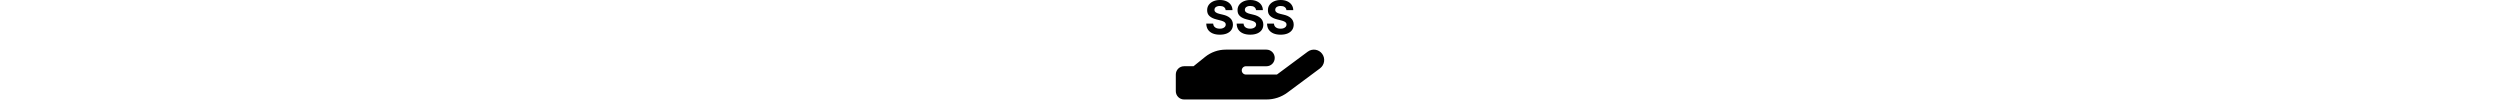 <svg xmlns="http://www.w3.org/2000/svg" height="1.9em" viewBox="0 0 745 512"><!--!Font Awesome Pro 6.5.1 by @fontawesome - https://fontawesome.com License - https://fontawesome.com/license (Commercial License) Copyright 2023 Fonticons, Inc.--><path opacity="1" fill="#000000" d="M241.8 35.5c5 3.7 7.9 8.9 8.5 15.5h34.3c-.2-10.1-2.9-19-8.1-26.6s-12.6-13.6-22-17.9C245.1 2.1 234.2 0 221.6 0c-12.3 0-23.4 2.1-33.1 6.4s-17.3 10.3-22.9 17.9c-5.5 7.7-8.2 16.6-8.2 26.9c-.1 12.5 4 22.5 12.3 29.8s19.5 12.8 33.8 16.3L222 102c6.2 1.5 11.4 3.1 15.6 5c4.3 1.8 7.5 4 9.8 6.6c2.3 2.6 3.4 5.8 3.4 9.6c0 4.1-1.2 7.7-3.7 10.8s-6 5.6-10.5 7.4c-4.5 1.8-9.7 2.6-15.8 2.6c-6.2 0-11.7-.9-16.6-2.8c-4.8-1.9-8.7-4.8-11.7-8.5c-2.9-3.8-4.5-8.5-4.9-14.2H153c.3 12.2 3.2 22.4 8.8 30.7c5.7 8.2 13.6 14.4 23.6 18.6c10.1 4.2 22 6.3 35.7 6.3c13.8 0 25.5-2.1 35.3-6.2c9.8-4.2 17.3-10.1 22.5-17.6c5.2-7.6 7.9-16.6 7.9-26.9c-.1-7.1-1.3-13.3-3.9-18.8c-2.5-5.5-6-10.2-10.5-14.2s-9.9-7.4-16-10.2s-12.9-5-20.3-6.6l-15.2-3.6c-3.7-.8-7.2-1.8-10.4-3c-3.3-1.2-6.1-2.6-8.6-4.2c-2.5-1.7-4.4-3.6-5.9-5.9c-1.4-2.3-2-4.9-1.9-7.9c0-3.6 1-6.9 3.1-9.8c2.1-2.9 5.2-5.1 9.3-6.7c4-1.7 9-2.5 14.8-2.5c8.6 0 15.4 1.8 20.4 5.5zm152.5 0c5 3.7 7.9 8.9 8.5 15.5h34.3c-.2-10.1-2.9-19-8.1-26.6s-12.6-13.6-22-17.9C397.6 2.1 386.7 0 374.1 0C361.8 0 350.7 2.1 341 6.4s-17.3 10.3-22.9 17.9C312.6 32 309.9 41 310 51.2c-.1 12.5 4 22.5 12.3 29.8s19.5 12.8 33.8 16.3l18.4 4.6c6.2 1.5 11.4 3.1 15.6 5c4.3 1.8 7.5 4 9.8 6.6c2.3 2.6 3.4 5.8 3.4 9.6c0 4.1-1.2 7.7-3.7 10.8s-6 5.6-10.5 7.4c-4.5 1.8-9.7 2.6-15.8 2.6c-6.2 0-11.7-.9-16.6-2.8c-4.8-1.9-8.7-4.8-11.7-8.5c-2.9-3.8-4.5-8.5-4.9-14.2H305.5c.3 12.2 3.2 22.4 8.8 30.7c5.7 8.2 13.6 14.4 23.6 18.6c10.1 4.2 22 6.3 35.7 6.3c13.8 0 25.5-2.1 35.3-6.2c9.8-4.2 17.3-10.1 22.5-17.6c5.2-7.6 7.9-16.6 7.9-26.9c-.1-7.1-1.3-13.3-3.9-18.8c-2.5-5.5-6-10.2-10.5-14.2s-9.9-7.4-16-10.2s-12.9-5-20.3-6.6l-15.2-3.6c-3.7-.8-7.2-1.8-10.4-3c-3.3-1.2-6.1-2.6-8.6-4.2C352 61 350 59 348.6 56.8c-1.4-2.3-2-4.9-1.9-7.9c0-3.6 1-6.9 3.1-9.8c2.1-2.9 5.2-5.1 9.3-6.7c4-1.7 9-2.5 14.8-2.5c8.6 0 15.4 1.8 20.4 5.5zm152.5 0c5 3.7 7.9 8.9 8.5 15.5h34.3c-.2-10.1-2.9-19-8.1-26.6s-12.6-13.6-22-17.9C550.1 2.1 539.2 0 526.6 0c-12.3 0-23.4 2.1-33.1 6.4s-17.3 10.3-22.9 17.9c-5.5 7.7-8.2 16.6-8.2 26.9c-.1 12.5 4 22.5 12.3 29.8s19.5 12.8 33.8 16.3L527 102c6.2 1.5 11.4 3.1 15.6 5c4.3 1.8 7.5 4 9.8 6.6c2.3 2.6 3.4 5.8 3.4 9.6c0 4.1-1.2 7.7-3.7 10.8s-6 5.6-10.5 7.4c-4.5 1.8-9.7 2.6-15.8 2.6c-6.2 0-11.7-.9-16.6-2.8c-4.8-1.9-8.7-4.8-11.7-8.5c-2.9-3.8-4.5-8.5-4.9-14.2H458c.3 12.2 3.2 22.4 8.8 30.7c5.7 8.2 13.6 14.4 23.6 18.6c10.1 4.2 22 6.3 35.7 6.3c13.8 0 25.5-2.1 35.3-6.2c9.8-4.2 17.3-10.1 22.5-17.6c5.2-7.6 7.9-16.6 7.9-26.9c-.1-7.1-1.3-13.3-3.9-18.8c-2.5-5.5-6-10.2-10.5-14.2s-9.9-7.4-16-10.2s-12.9-5-20.3-6.6l-15.2-3.6c-3.7-.8-7.2-1.8-10.4-3c-1.9-.7-3.6-1.5-5.3-2.3c-1.2-.6-2.3-1.2-3.3-1.9c-2.5-1.7-4.4-3.6-5.9-5.9c-1.4-2.3-2-4.9-1.9-7.9c0-3.6 1-6.9 3.1-9.8c2.1-2.9 5.2-5.1 9.3-6.7c4-1.7 9-2.5 14.8-2.5c8.6 0 15.4 1.8 20.4 5.5zm177 307.6c23-17.1 27.9-49.6 11-72.8s-49.3-28.1-72.3-11.1L507.7 374.1H351.8c-11.4 0-20.7-9.4-20.7-20.8s9.3-20.8 20.7-20.8h20.7 82.7c22.9 0 41.4-18.6 41.4-41.7s-18.5-41.7-41.4-41.7H372.5 351.8 250.6c-37.6 0-74.1 12.9-103.4 36.5L89.1 332.4H41.5C18.6 332.4 .1 351 .1 374.1v83.4c0 23.1 18.5 41.7 41.4 41.7H248.4 455.9c37.5 0 74.1-12.1 104.3-34.5L723.9 343.1h-.1z"/></svg>